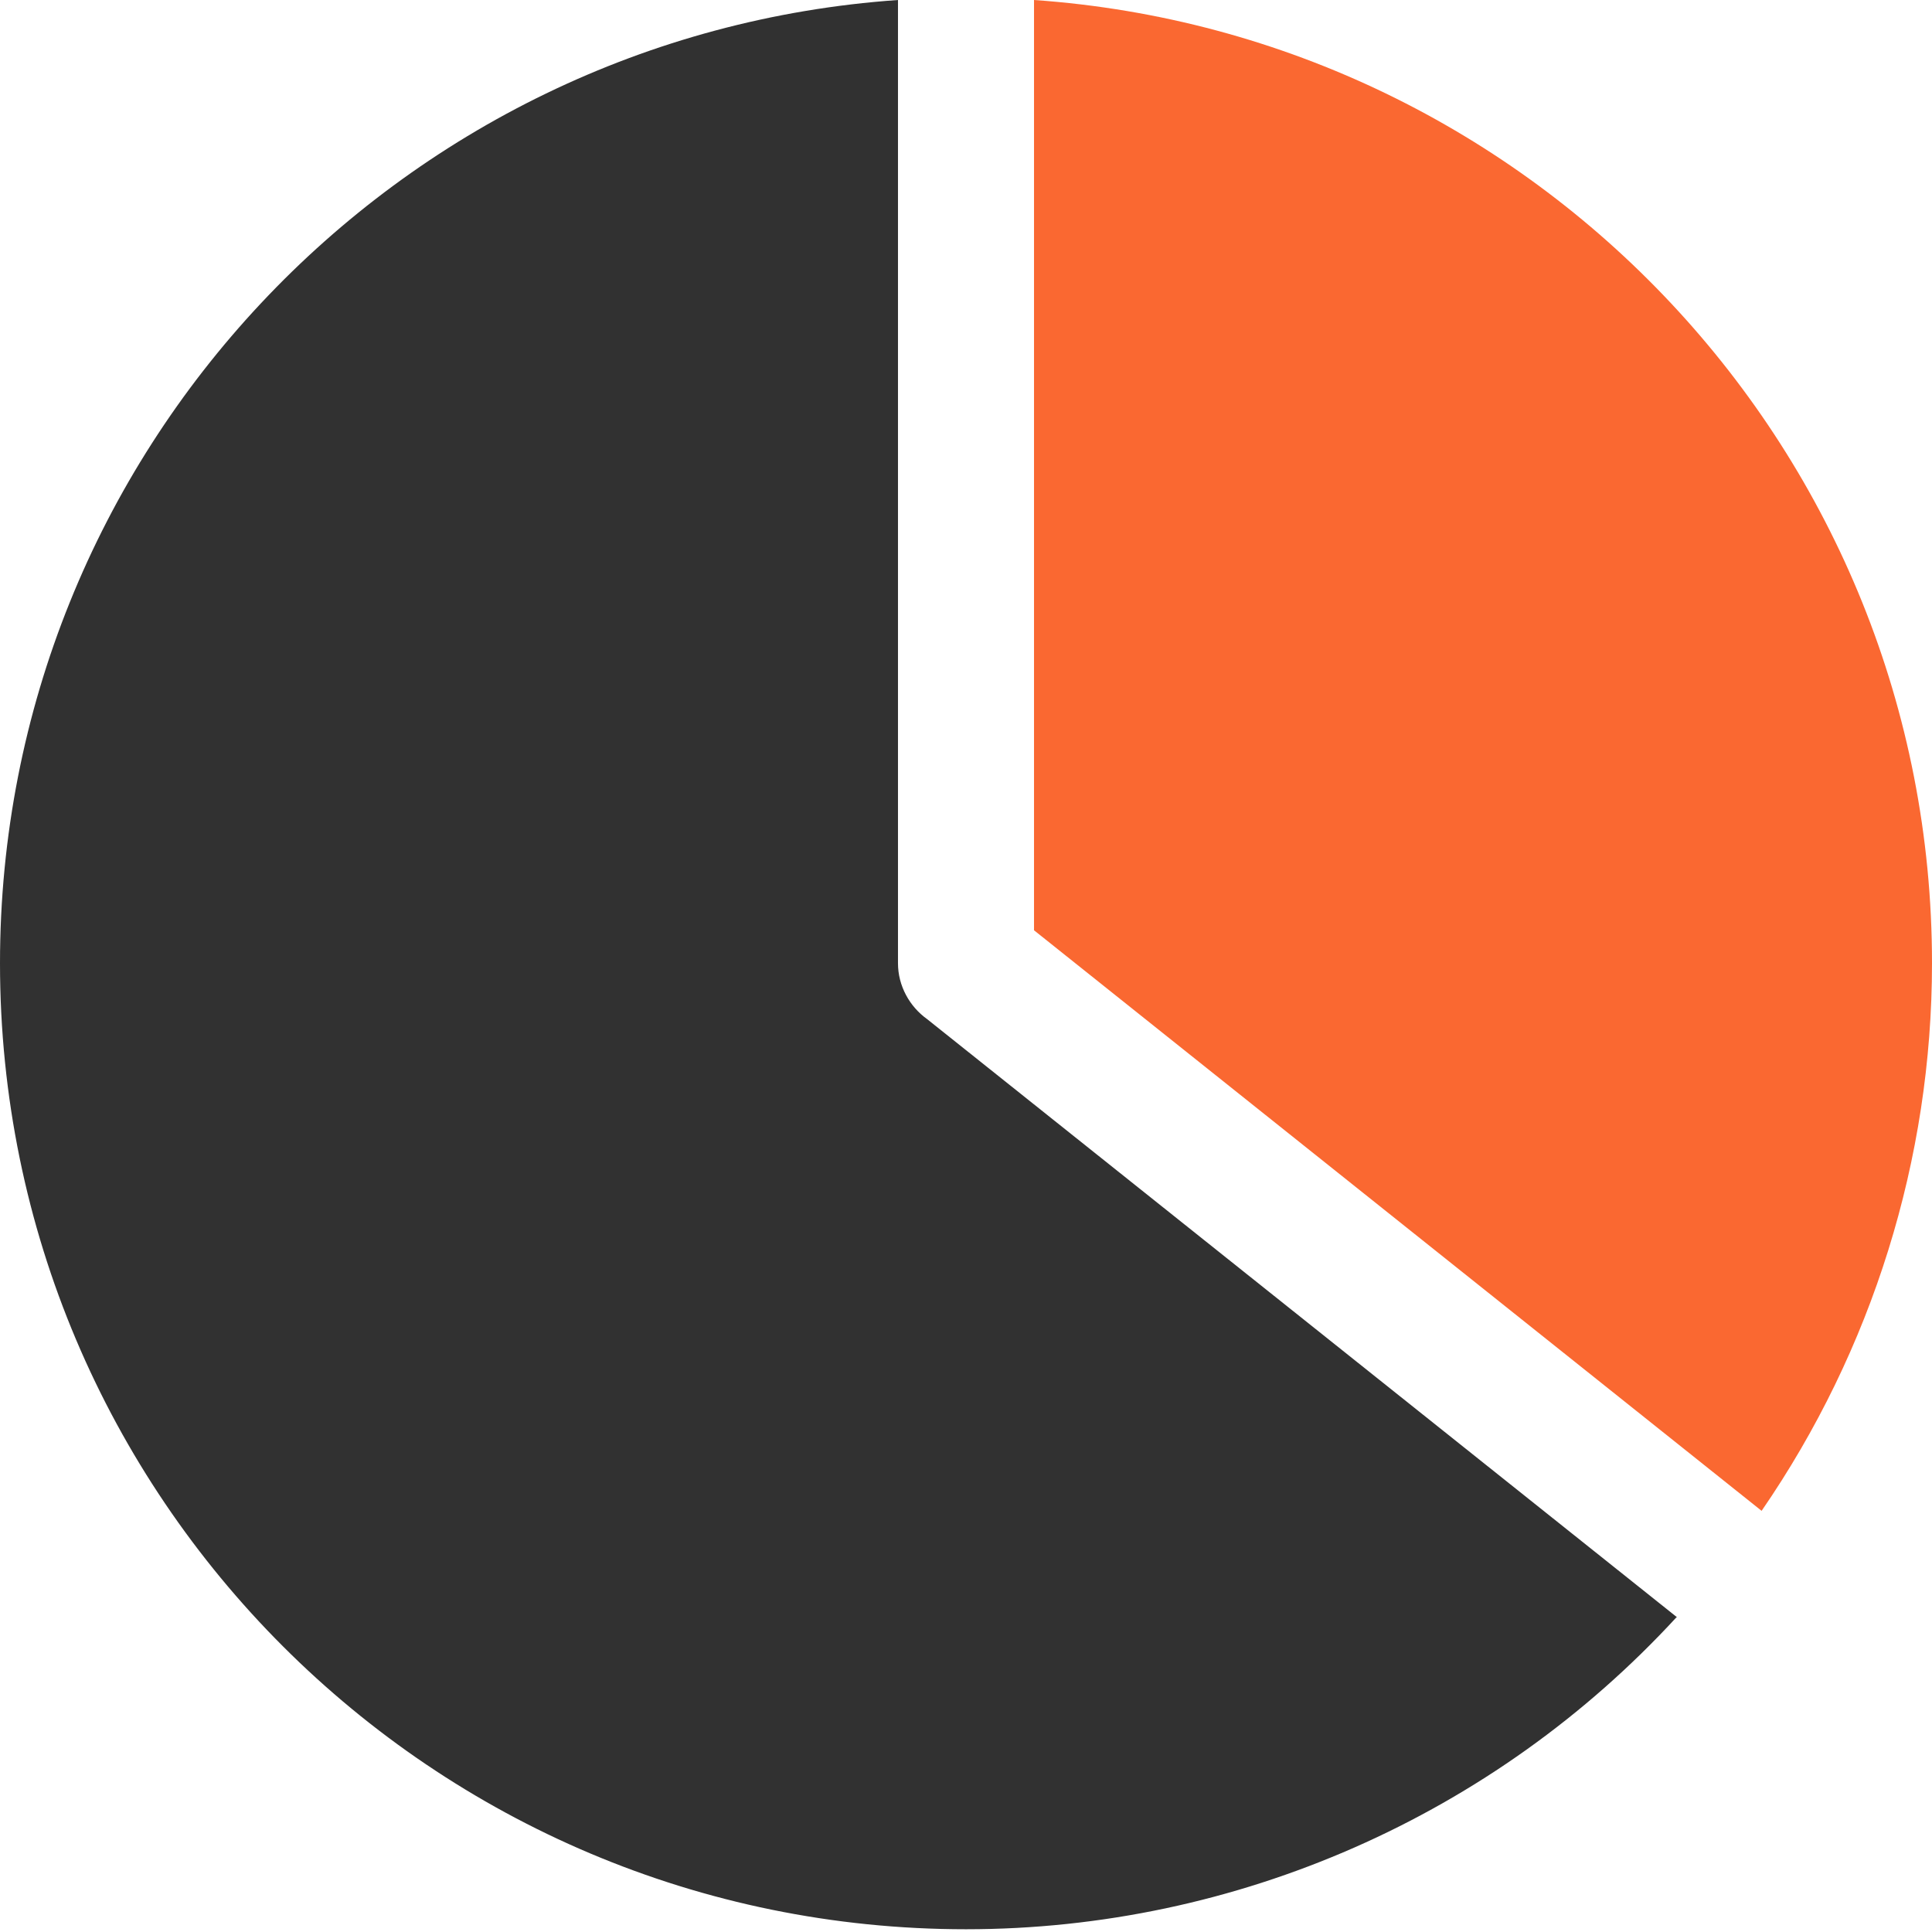 <svg xmlns="http://www.w3.org/2000/svg" width="64" height="64" fill-rule="evenodd" clip-rule="evenodd" image-rendering="optimizeQuality" shape-rendering="geometricPrecision" text-rendering="geometricPrecision" viewBox="0 0 28.12 28.12"><path fill="#313131" d="M24.4 23.54c-2.65,2.88 -6.4,4.54 -10.34,4.54 -7.76,0 -14.06,-6.29 -14.06,-14.06 0,-7.43 5.77,-13.51 13.07,-14.02l0 14.02c0,0.33 0.17,0.63 0.42,0.81l10.92 8.71z"></path><path fill="#fa6831" d="M15.05 0c7.3,0.51 13.07,6.59 13.07,14.02 0,2.85 -0.87,5.63 -2.48,7.97l-10.59 -8.45 0 -13.55z"></path></svg>